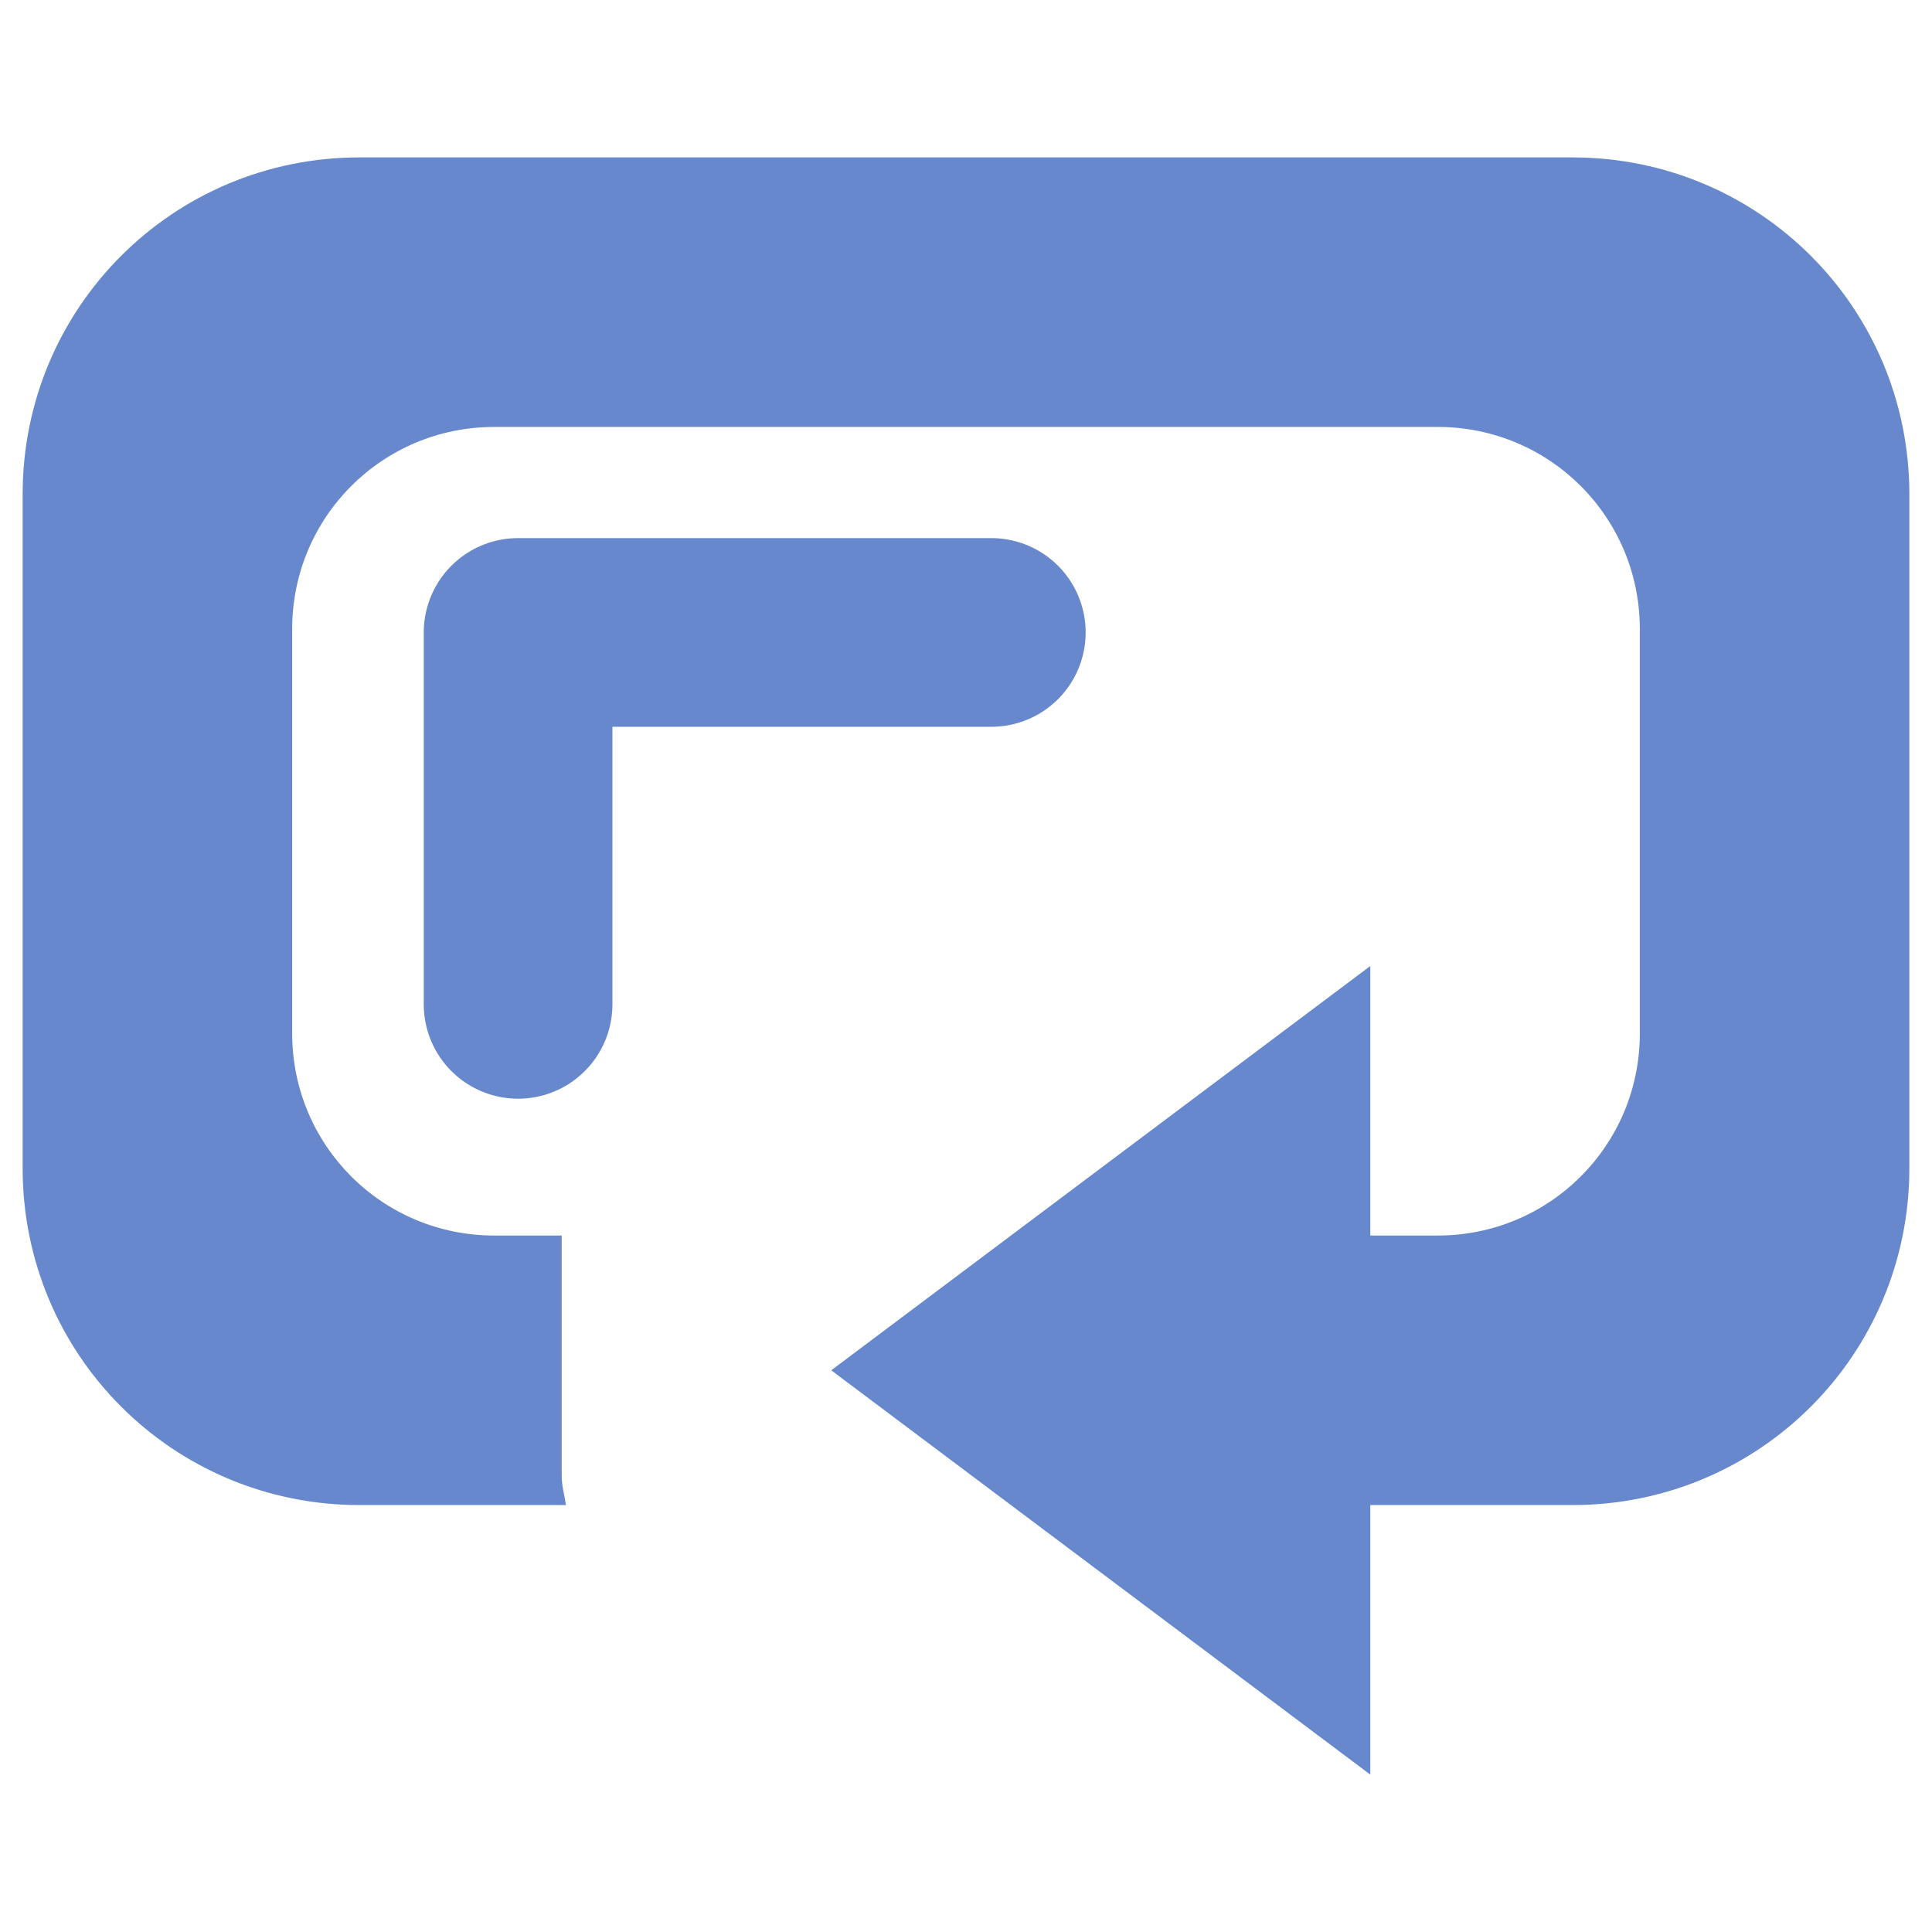 <?xml version="1.0" encoding="UTF-8" standalone="no"?>
<!-- Created with Inkscape (http://www.inkscape.org/) -->

<svg
   xmlns:dc="http://purl.org/dc/elements/1.1/"
   xmlns:cc="http://creativecommons.org/ns#"
   xmlns:rdf="http://www.w3.org/1999/02/22-rdf-syntax-ns#"
   xmlns:svg="http://www.w3.org/2000/svg"
   xmlns="http://www.w3.org/2000/svg"
   xmlns:sodipodi="http://sodipodi.sourceforge.net/DTD/sodipodi-0.dtd"
   xmlns:inkscape="http://www.inkscape.org/namespaces/inkscape"
   version="1.1"
   width="512"
   height="512"
   id="svg13094"
   inkscape:version="0.48.4 r9939"
   sodipodi:docname="media-repeat-album-amarok.svg">
  <sodipodi:namedview
     pagecolor="#ffffff"
     bordercolor="#666666"
     borderopacity="1"
     objecttolerance="10"
     gridtolerance="10"
     guidetolerance="10"
     inkscape:pageopacity="0"
     inkscape:pageshadow="2"
     inkscape:window-width="1309"
     inkscape:window-height="743"
     id="namedview6"
     showgrid="false"
     inkscape:snap-bbox="true"
     inkscape:bbox-paths="true"
     inkscape:bbox-nodes="true"
     inkscape:snap-bbox-edge-midpoints="true"
     inkscape:snap-bbox-midpoints="true"
     inkscape:object-paths="true"
     inkscape:snap-intersection-paths="true"
     inkscape:object-nodes="true"
     inkscape:snap-smooth-nodes="true"
     inkscape:snap-midpoints="true"
     inkscape:snap-object-midpoints="true"
     inkscape:snap-center="true"
     inkscape:zoom="1.3037281"
     inkscape:cx="318.93494"
     inkscape:cy="227.9626"
     inkscape:window-x="57"
     inkscape:window-y="-2"
     inkscape:window-maximized="1"
     inkscape:current-layer="svg13094"
     inkscape:snap-global="false">
    <inkscape:grid
       type="xygrid"
       id="grid2983"
       empspacing="5"
       visible="true"
       enabled="true"
       snapvisiblegridlinesonly="true" />
  </sodipodi:namedview>
  <defs
     id="defs7" />
  <path
     style="fill:none;stroke:#6788cc;stroke-width:50;stroke-linecap:round;stroke-linejoin:round;stroke-miterlimit:4;stroke-opacity:1;stroke-dasharray:none"
     d="m 137.299,266.167 0,-98.564 125.41,0"
     id="path3788"
     inkscape:connector-curvature="0" />
  <g
     inkscape:label="Layer 1"
     id="layer1"
     transform="translate(-7.5000003e-7,-540.362)"
     style="fill:#6788cc">
    <g
       transform="translate(-980.688,-95.942)"
       inkscape:label="Livello 1"
       id="layer1-2"
       style="display:none;fill:#6788cc" />
    <path
       sodipodi:nodetypes="sssscscsssssssscccccsssss"
       inkscape:label="#rect2395"
       id="Symbol"
       d="m 95.286,582.076 c -49.464,0 -89.286,39.821 -89.286,89.286 l 0,178.571 c 0,49.464 39.821,89.286 89.286,89.286 l 54.687,0 c -0.373,-2.768 -1.116,-4.917 -1.116,-7.812 l 0,-63.616 -17.857,0 c -29.679,0 -53.571,-23.893 -53.571,-53.571 l 0,-107.143 c 0,-29.679 23.893,-53.571 53.571,-53.571 l 250,0 c 29.679,0 53.571,23.893 53.571,53.571 l 0,107.143 c 0,29.679 -23.893,53.571 -53.571,53.571 l -17.857,0 0,-71.429 -142.857,107.143 142.857,107.143 0,-71.429 53.571,0 C 466.179,939.219 506,899.398 506,849.934 l 0,-178.571 c 0,-49.464 -39.821,-89.286 -89.286,-89.286 z"
       style="fill:#6788cc;fill-opacity:1;fill-rule:nonzero;stroke:none"
       inkscape:connector-curvature="0" />
  </g>
</svg>
